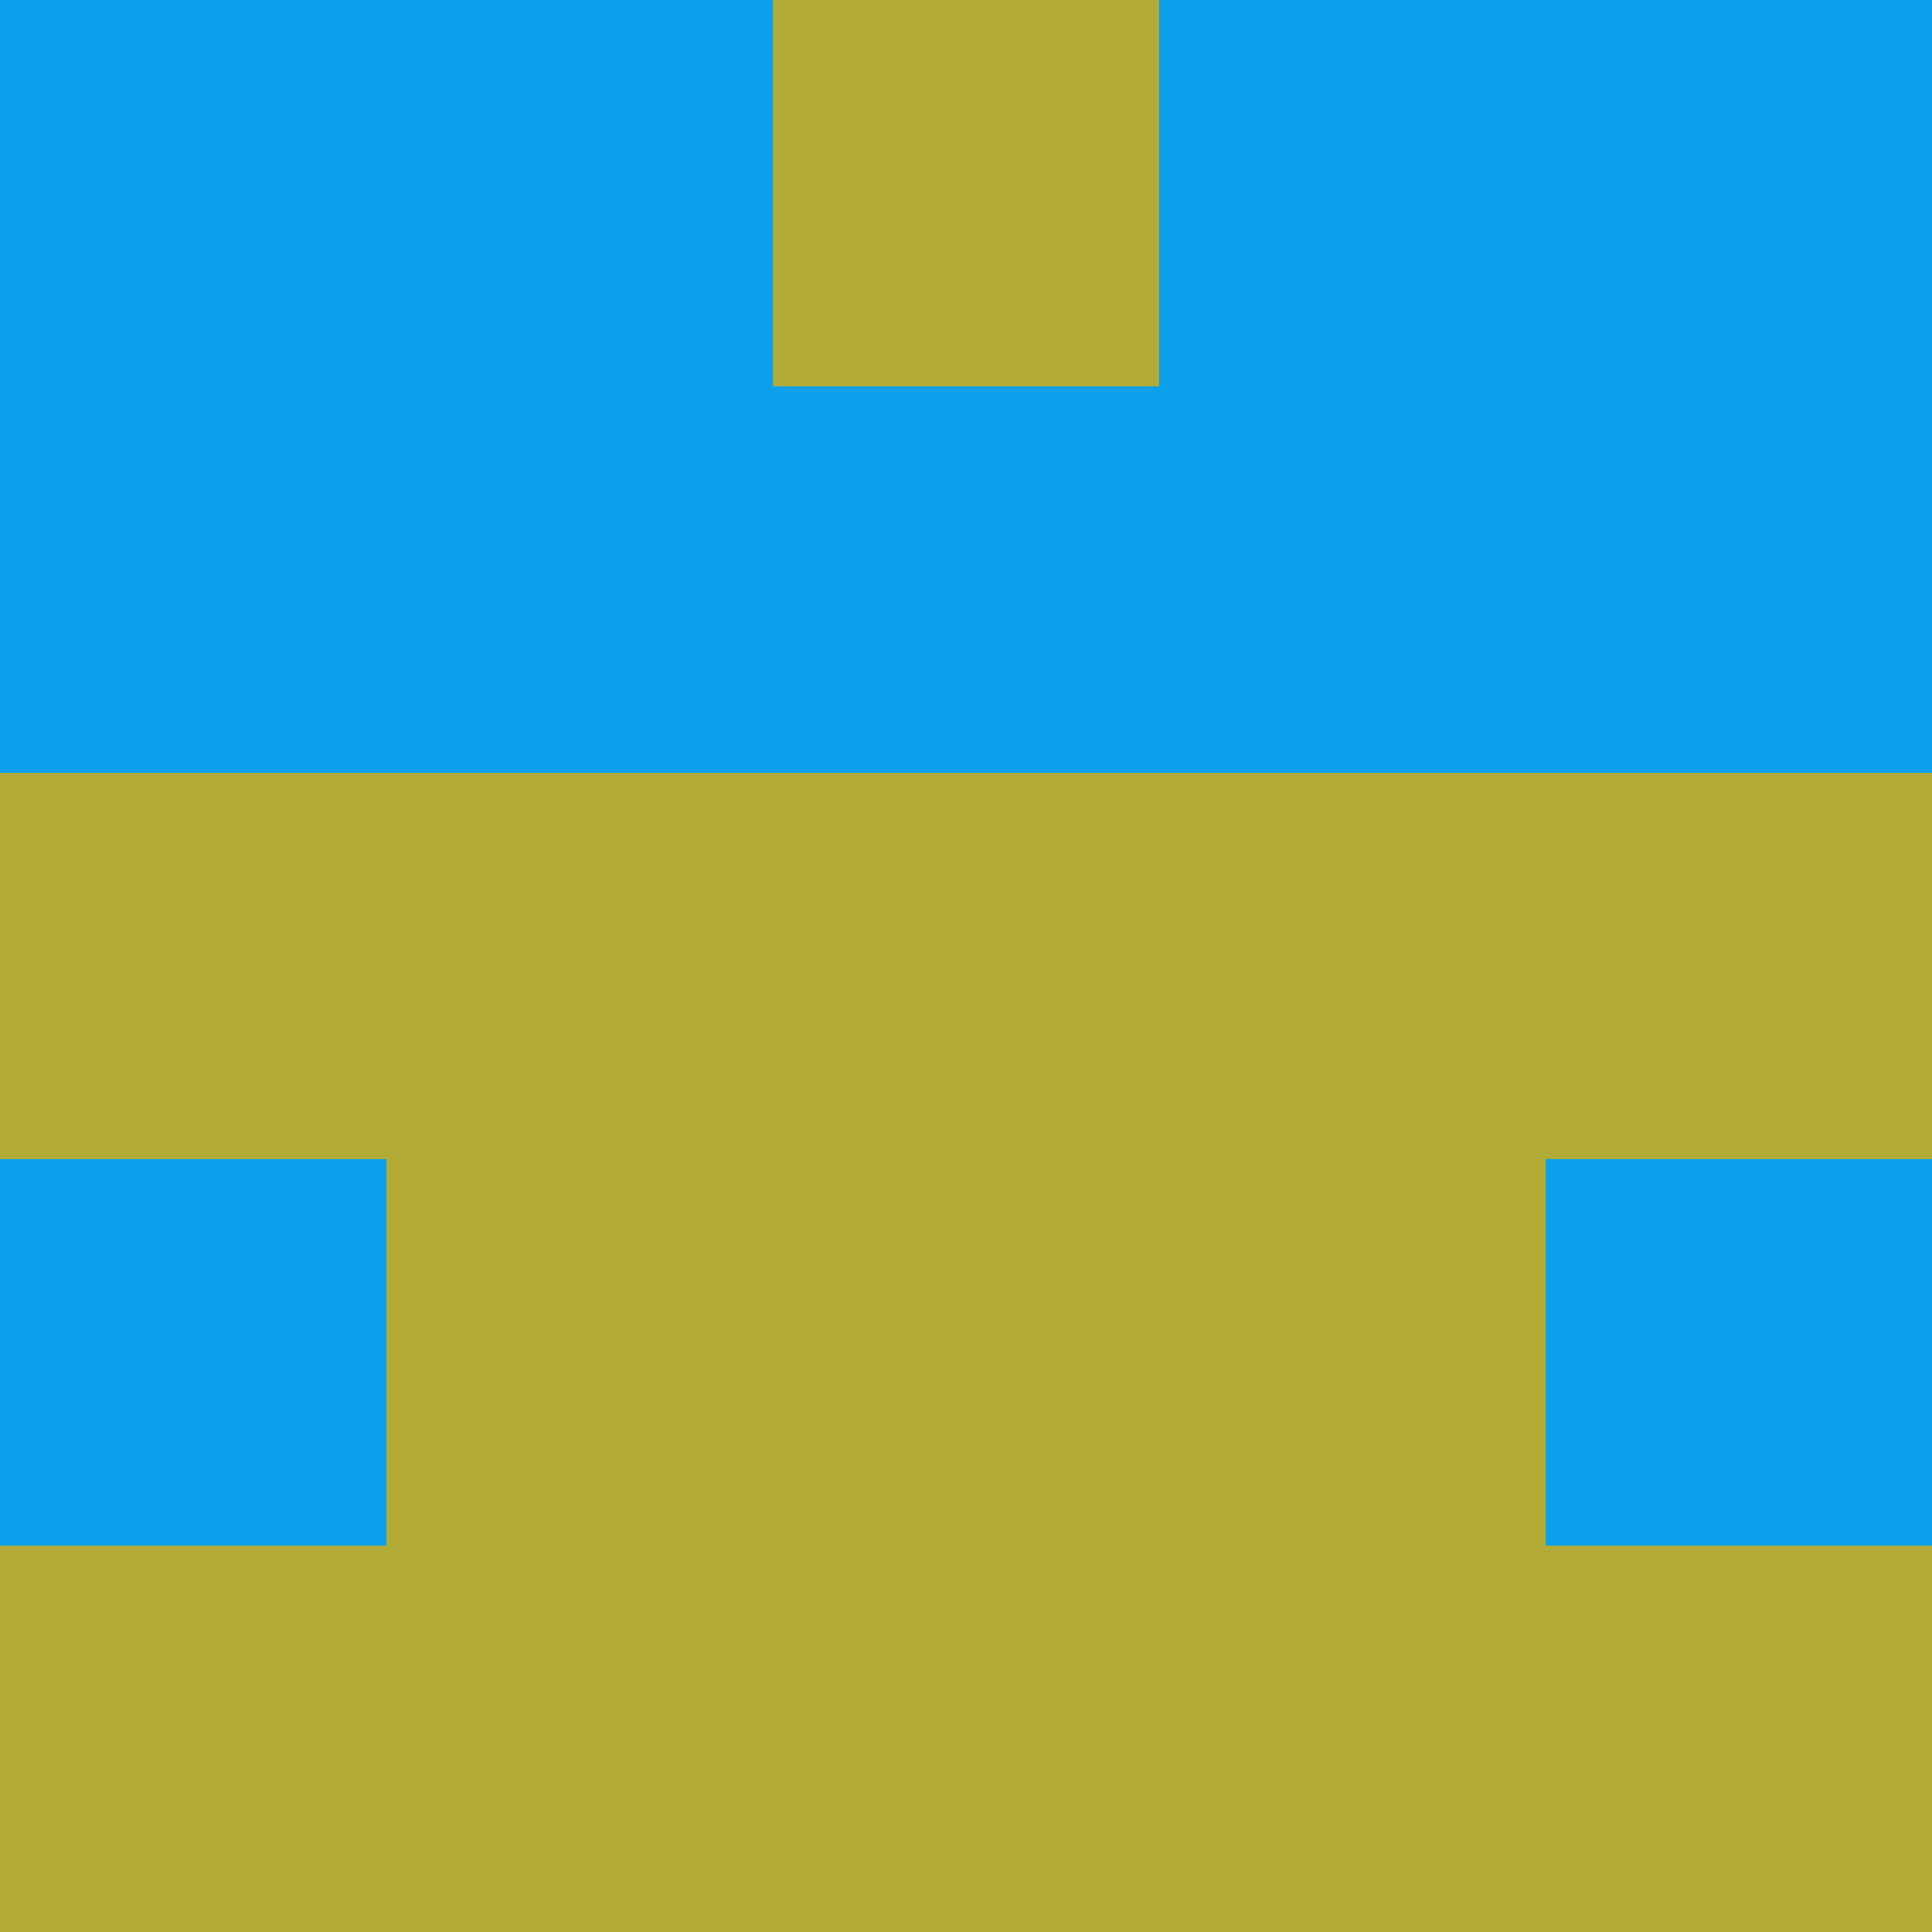 <?xml version="1.0" encoding="utf-8"?>
<!DOCTYPE svg PUBLIC "-//W3C//DTD SVG 20010904//EN"
"http://www.w3.org/TR/2001/REC-SVG-20010904/DTD/svg10.dtd">
<svg viewBox="0 0 5 5" height="100" width="100" xml:lang="fr"
     xmlns="http://www.w3.org/2000/svg"
     xmlns:xlink="http://www.w3.org/1999/xlink">
                        <rect x="0" y="0" height="1" width="1" fill="#0CA0EC"/>
                    <rect x="4" y="0" height="1" width="1" fill="#0CA0EC"/>
                    <rect x="1" y="0" height="1" width="1" fill="#0CA0EC"/>
                    <rect x="3" y="0" height="1" width="1" fill="#0CA0EC"/>
                    <rect x="2" y="0" height="1" width="1" fill="#B2AC36"/>
                                <rect x="0" y="1" height="1" width="1" fill="#0CA0EC"/>
                    <rect x="4" y="1" height="1" width="1" fill="#0CA0EC"/>
                    <rect x="1" y="1" height="1" width="1" fill="#0CA0EC"/>
                    <rect x="3" y="1" height="1" width="1" fill="#0CA0EC"/>
                    <rect x="2" y="1" height="1" width="1" fill="#0CA0EC"/>
                                <rect x="0" y="2" height="1" width="1" fill="#B2AC36"/>
                    <rect x="4" y="2" height="1" width="1" fill="#B2AC36"/>
                    <rect x="1" y="2" height="1" width="1" fill="#B2AC36"/>
                    <rect x="3" y="2" height="1" width="1" fill="#B2AC36"/>
                    <rect x="2" y="2" height="1" width="1" fill="#B2AC36"/>
                                <rect x="0" y="3" height="1" width="1" fill="#0CA0EC"/>
                    <rect x="4" y="3" height="1" width="1" fill="#0CA0EC"/>
                    <rect x="1" y="3" height="1" width="1" fill="#B2AC36"/>
                    <rect x="3" y="3" height="1" width="1" fill="#B2AC36"/>
                    <rect x="2" y="3" height="1" width="1" fill="#B2AC36"/>
                                <rect x="0" y="4" height="1" width="1" fill="#B2AC36"/>
                    <rect x="4" y="4" height="1" width="1" fill="#B2AC36"/>
                    <rect x="1" y="4" height="1" width="1" fill="#B2AC36"/>
                    <rect x="3" y="4" height="1" width="1" fill="#B2AC36"/>
                    <rect x="2" y="4" height="1" width="1" fill="#B2AC36"/>
            </svg>